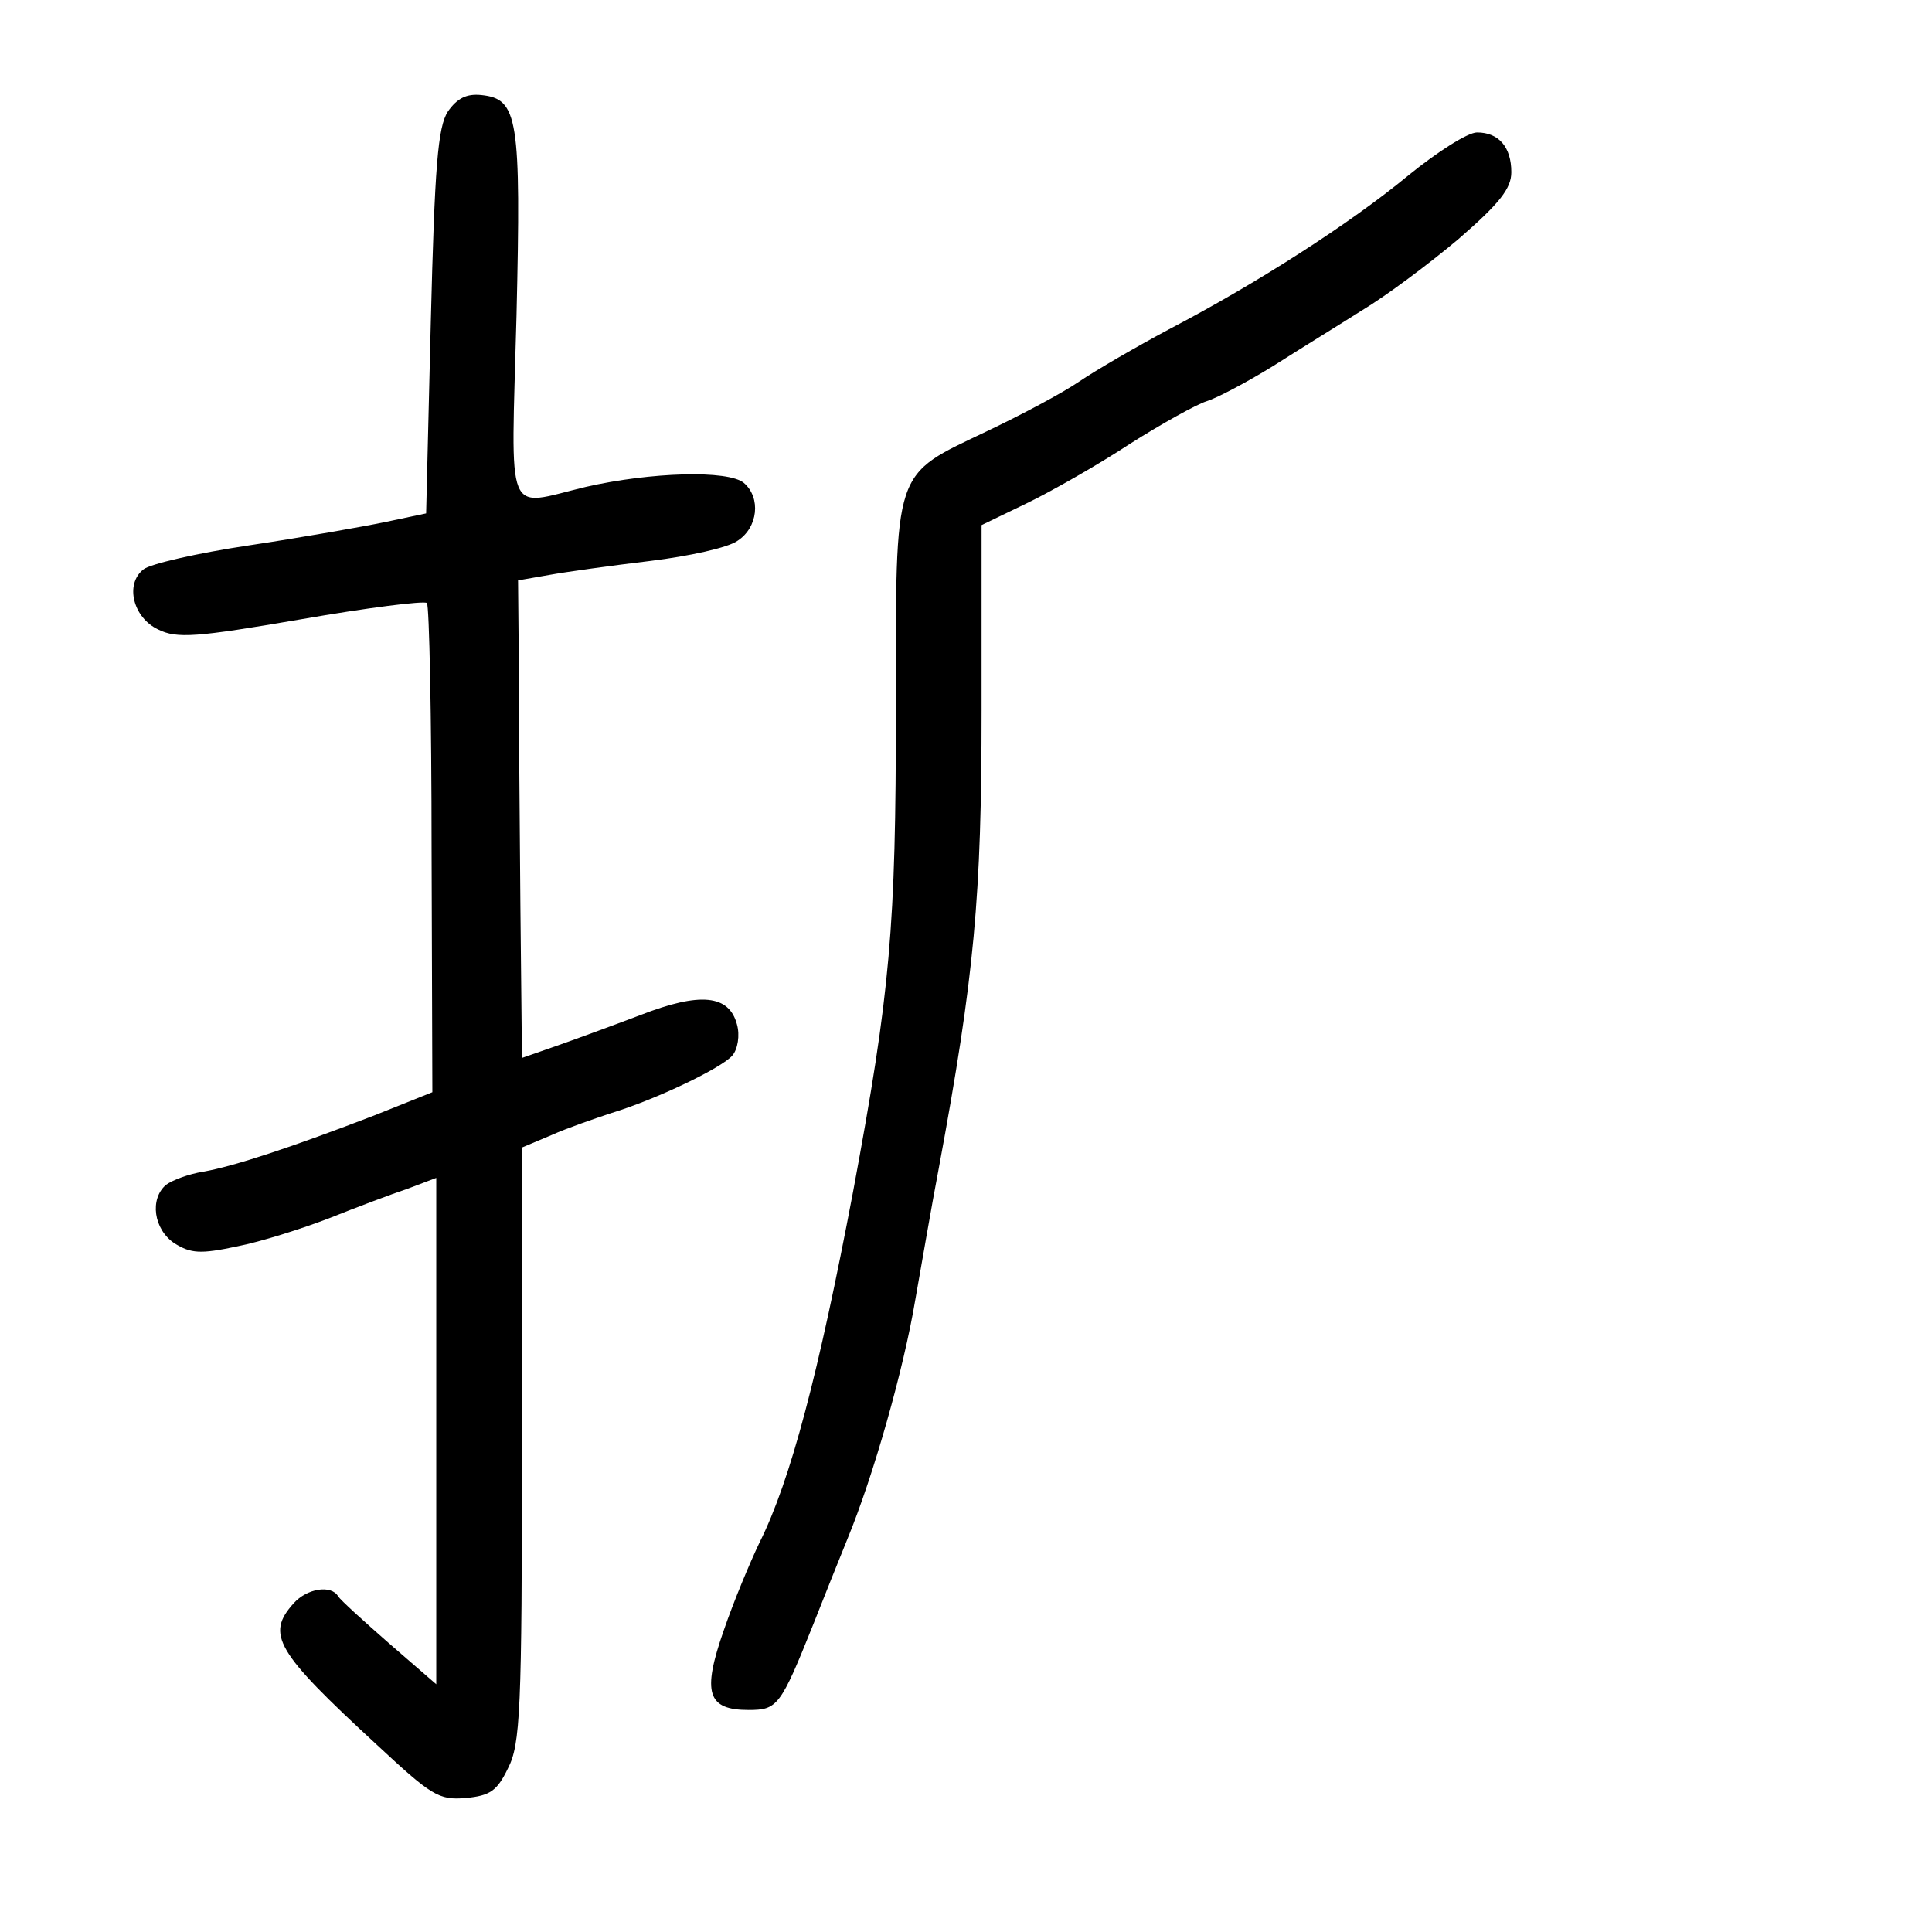 <?xml version="1.0" standalone="no"?>
<!DOCTYPE svg PUBLIC "-//W3C//DTD SVG 20010904//EN"
 "http://www.w3.org/TR/2001/REC-SVG-20010904/DTD/svg10.dtd">
<svg version="1.0" xmlns="http://www.w3.org/2000/svg"
 width="248pt" height="248pt" viewBox="0 0 248 248"
 preserveAspectRatio="xMidYMid meet">
<g transform="translate(0,248) scale(0.1,-0.1)"
fill="#000000" stroke="none">
<path d="M575 2337 c-13 -20 -17 -70 -22 -270 l-6 -246 -52 -11 c-29 -6 -108
-20 -175 -30 -67 -10 -128 -24 -136 -31 -24 -19 -13 -62 19 -77 24 -12 49 -10
183 13 86 15 158 24 162 21 3 -3 6 -146 6 -317 l1 -311 -75 -30 c-104 -40
-179 -65 -219 -72 -19 -3 -40 -11 -48 -17 -21 -18 -16 -57 11 -75 21 -13 33
-14 80 -4 31 6 84 23 118 36 35 14 80 31 101 38 l37 14 0 -325 0 -325 -60 52
c-33 29 -63 56 -66 61 -9 15 -40 10 -57 -9 -36 -40 -23 -62 106 -181 71 -66
80 -72 115 -69 31 3 40 9 54 38 16 31 18 73 18 416 l0 381 38 16 c20 9 55 21
76 28 59 18 142 58 156 74 7 8 10 26 6 40 -10 38 -47 42 -124 12 -37 -14 -86
-32 -109 -40 l-43 -15 -2 196 c-1 108 -2 246 -2 307 l-1 110 40 7 c22 4 80 12
130 18 49 6 100 17 112 26 26 17 30 55 8 74 -20 17 -120 14 -203 -5 -105 -25
-96 -47 -89 219 6 255 2 279 -45 284 -19 2 -31 -4 -43 -21z"/>
<path d="M1808 2255 c-75 -62 -195 -139 -308 -198 -41 -22 -93 -52 -115 -67
-22 -15 -75 -43 -117 -63 -123 -59 -118 -43 -118 -357 0 -281 -7 -362 -55
-620 -44 -232 -80 -370 -120 -450 -12 -25 -33 -75 -46 -113 -28 -80 -21 -102
32 -102 37 0 41 5 83 110 13 33 33 83 44 110 33 80 72 217 87 307 8 45 21 121
30 168 46 248 55 349 55 588 l0 238 58 28 c31 15 91 49 132 76 41 26 86 51 99
55 13 4 51 24 85 45 33 21 85 53 115 72 30 18 85 59 123 91 53 46 68 65 68 86
0 32 -16 51 -44 51 -12 0 -51 -25 -88 -55z"/>
</g>
</svg>
